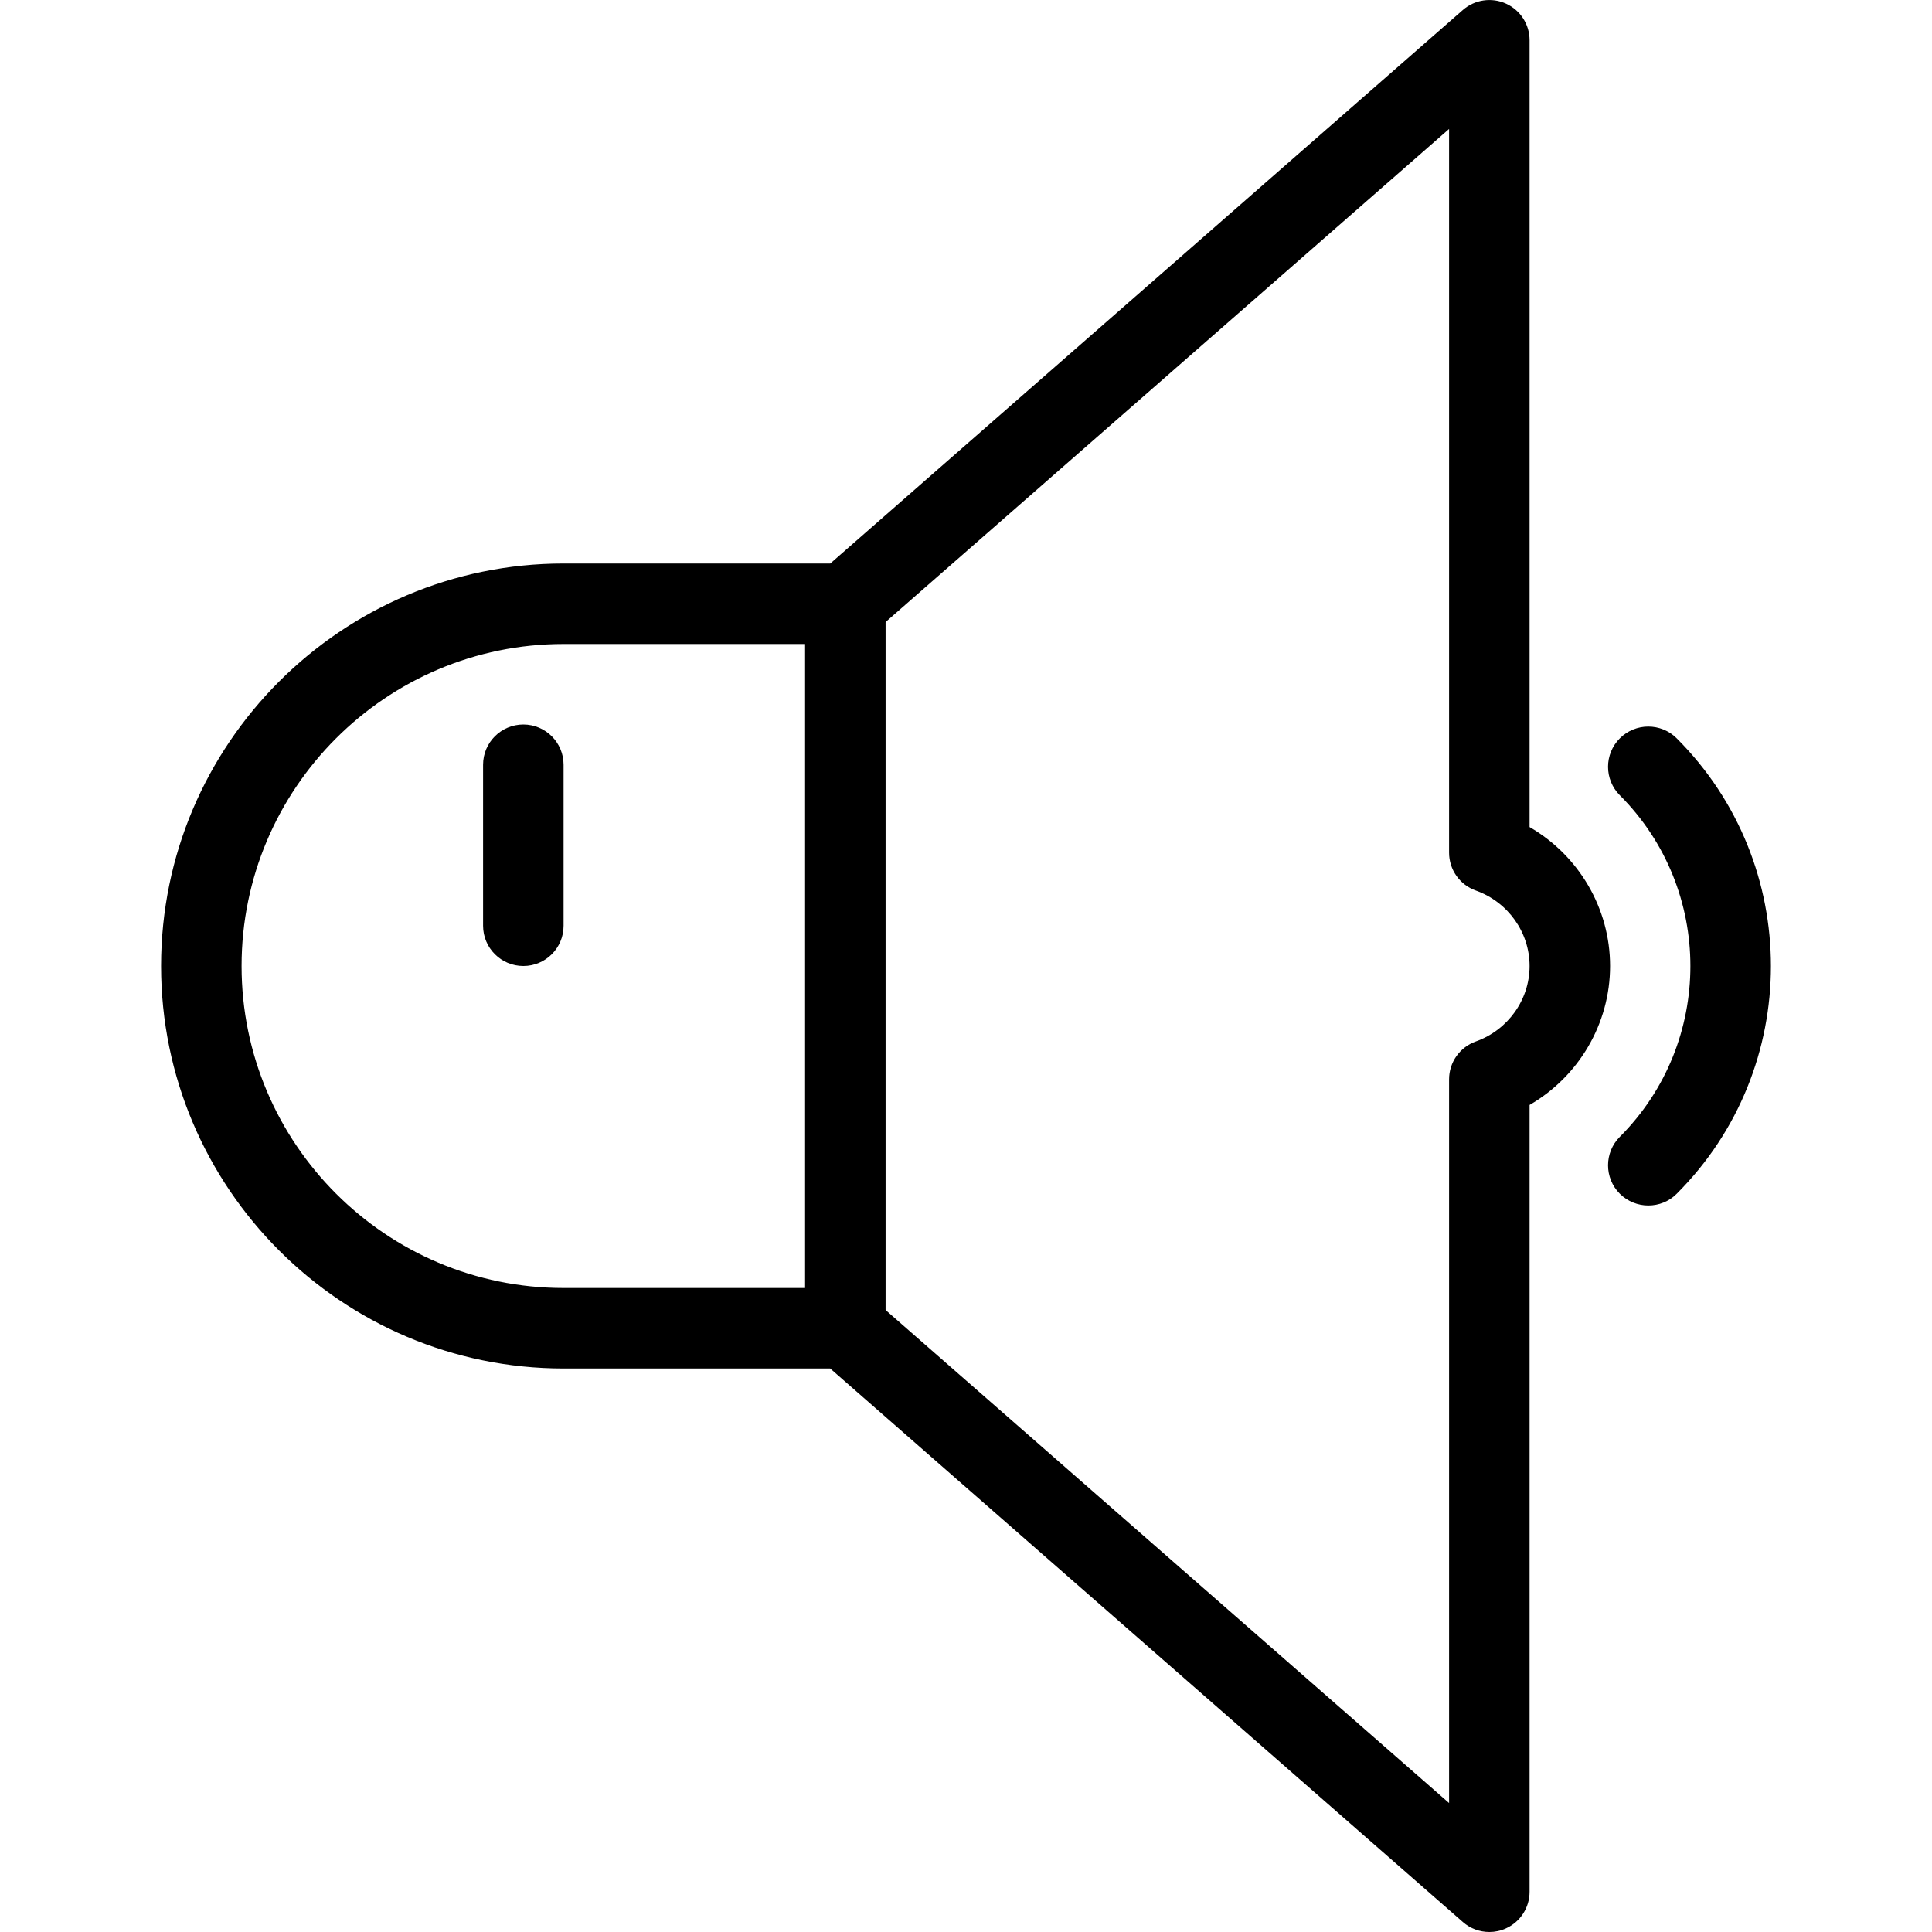 <?xml version="1.0" encoding="iso-8859-1"?>
<!-- Generator: Adobe Illustrator 18.0.0, SVG Export Plug-In . SVG Version: 6.00 Build 0)  -->
<!DOCTYPE svg PUBLIC "-//W3C//DTD SVG 1.1//EN" "http://www.w3.org/Graphics/SVG/1.1/DTD/svg11.dtd">
<svg version="1.1" id="Layer_1" xmlns="http://www.w3.org/2000/svg" xmlns:xlink="http://www.w3.org/1999/xlink" x="0px" y="0px"
	 viewBox="0 0 24 24" style="enable-background:new 0 0 24 24;" xml:space="preserve">
<g id="volume_level_21">
	<g>
		<g>
			<path d="M18.501,24c-0.119,0-0.236-0.042-0.329-0.124L10.313,17H7.001c-2.757,0-5-2.243-5-5s2.243-5,5-5h3.313l7.858-6.876
				c0.147-0.129,0.357-0.16,0.536-0.079c0.179,0.081,0.293,0.259,0.293,0.455v9.774c0.61,0.353,1,1.008,1,1.726s-0.39,1.373-1,1.726
				V23.5c0,0.196-0.114,0.374-0.293,0.455C18.641,23.986,18.571,24,18.501,24z M7.001,8c-2.206,0-4,1.794-4,4s1.794,4,4,4h3.5
				c0.121,0,0.238,0.044,0.329,0.124l7.171,6.274v-8.99c0-0.212,0.133-0.4,0.333-0.471c0.398-0.142,0.667-0.518,0.667-0.937
				s-0.269-0.795-0.667-0.937c-0.2-0.071-0.333-0.259-0.333-0.471v-8.99L10.83,7.877C10.739,7.956,10.622,8,10.501,8H7.001z"/>
			<path d="M20.476,14.975c-0.128,0-0.256-0.049-0.354-0.146c-0.195-0.195-0.195-0.512,0-0.707c1.169-1.17,1.169-3.073,0-4.243
				c-0.195-0.195-0.195-0.512,0-0.707s0.512-0.195,0.707,0c1.56,1.56,1.56,4.098,0,5.657C20.732,14.927,20.604,14.975,20.476,14.975
				z"/>
		</g>
		<path d="M10.501,17c-0.276,0-0.5-0.224-0.5-0.5v-9c0-0.276,0.224-0.5,0.5-0.5s0.5,0.224,0.5,0.5v9
			C11.001,16.777,10.777,17,10.501,17z"/>
	</g>
	<path d="M6.501,12c-0.276,0-0.5-0.224-0.5-0.5v-2c0-0.276,0.224-0.5,0.5-0.5s0.5,0.224,0.5,0.5v2C7.001,11.777,6.777,12,6.501,12z"
		/>
</g>
<g>
</g>
<g>
</g>
<g>
</g>
<g>
</g>
<g>
</g>
<g>
</g>
<g>
</g>
<g>
</g>
<g>
</g>
<g>
</g>
<g>
</g>
<g>
</g>
<g>
</g>
<g>
</g>
<g>
</g>
</svg>

